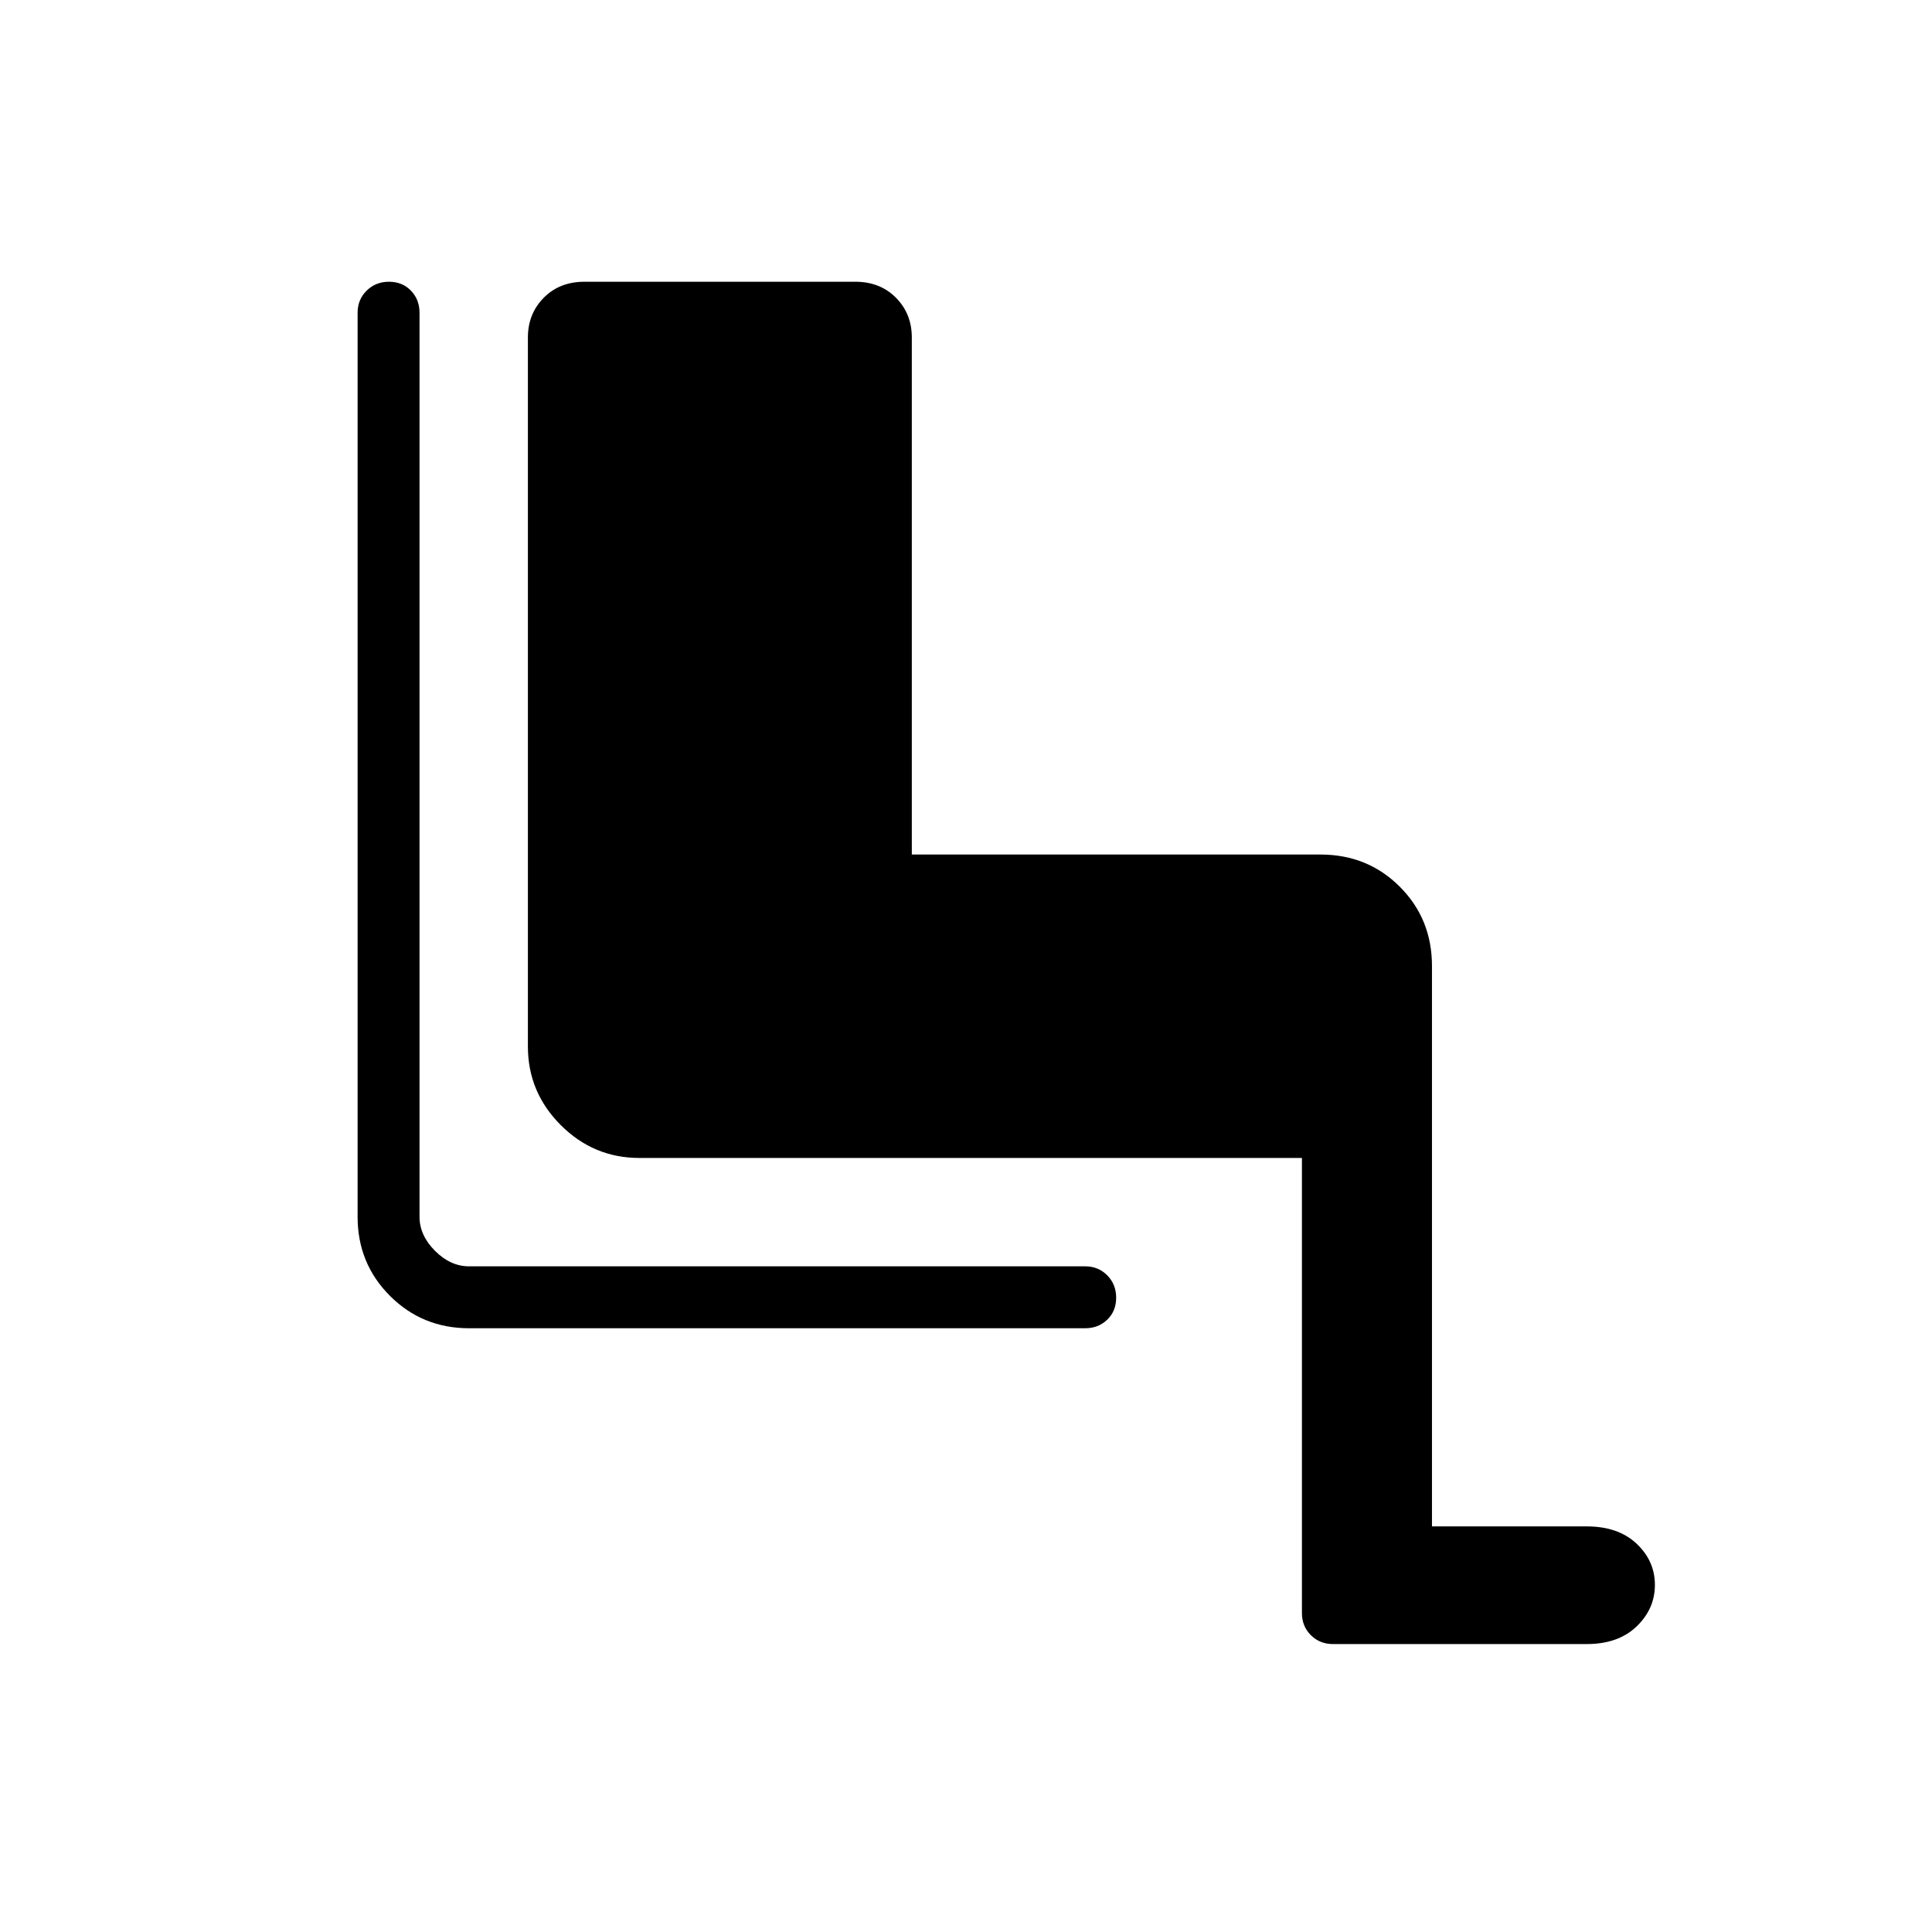 <svg xmlns="http://www.w3.org/2000/svg" width="48" height="48" viewBox="0 -960 960 960"><path d="M646.923-384.616H317.692q-22.721 0-39.053-16.331-16.331-16.332-16.331-39.053v-352.308q0-11.769 7.865-19.731Q278.038-820 290.381-820h134.623q12.342 0 20.208 7.961 7.865 7.962 7.865 19.731v256.923h203.077q23.404 0 39.394 15.99 15.991 15.991 15.991 39.395v278.461h76.923q15.615 0 24.731 8.57 9.115 8.57 9.115 20.5 0 11.931-9.115 20.661-9.116 8.731-24.731 8.731H662.308q-6.539 0-10.962-4.423t-4.423-10.961v-226.155ZM539.231-300H233.077q-23.212 0-39.298-16.086-16.087-16.087-16.087-39.299v-449.23q0-6.539 4.485-10.962T193.293-820q6.63 0 10.899 4.423 4.269 4.423 4.269 10.962v449.23q0 9.231 7.693 16.923 7.692 7.693 16.923 7.693h306.154q6.538 0 10.961 4.485t4.423 11.115q0 6.631-4.423 10.9T539.231-300Z"/></svg>